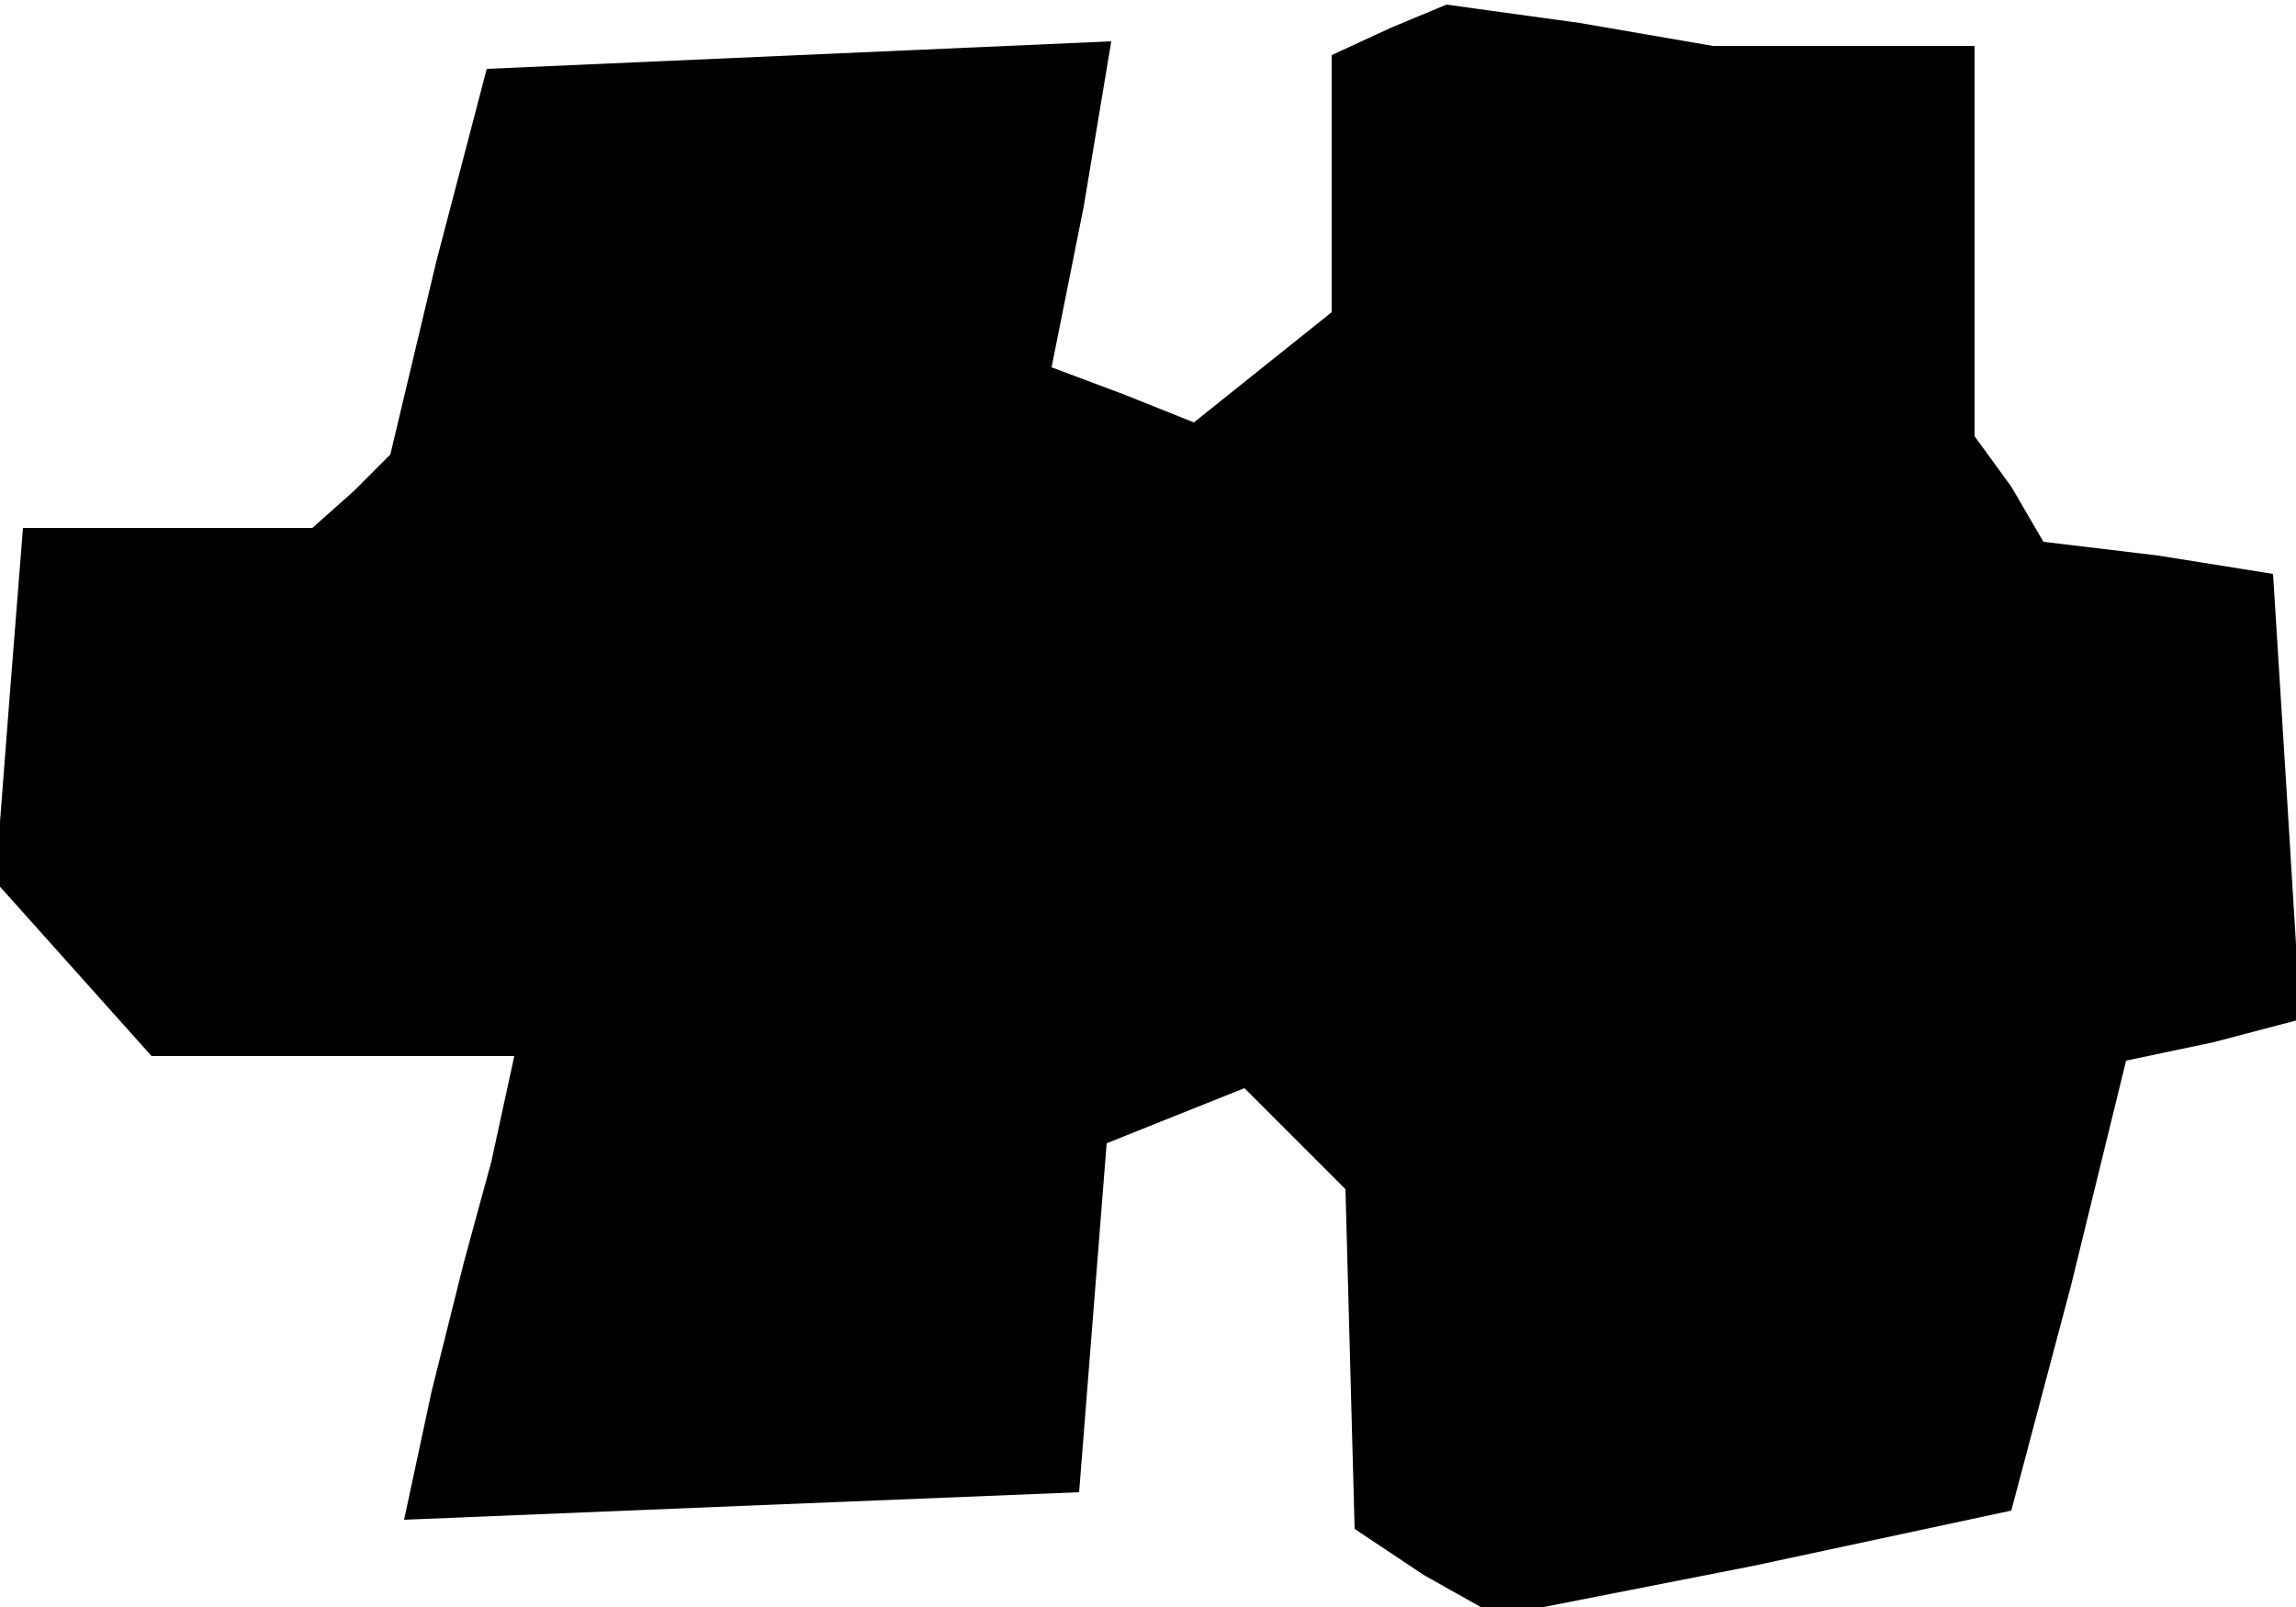 <?xml version="1.0" standalone="no"?>
<!DOCTYPE svg PUBLIC "-//W3C//DTD SVG 20010904//EN"
 "http://www.w3.org/TR/2001/REC-SVG-20010904/DTD/svg10.dtd">
<svg version="1.0" xmlns="http://www.w3.org/2000/svg"
 width="50pt" height="35pt" viewBox="0 0 50 35"
 preserveAspectRatio="xMidYMid meet">
<g transform="translate(0,35) scale(0.1,-0.1)"
fill="#000000" stroke="none">
<path d="M303 344 l-13 -6 0 -28 0 -28 -15 -12 -15 -12 -15 6 -16 6 7 35 6 36
-68 -3 -68 -3 -11 -42 -10 -42 -8 -8 -9 -8 -31 0 -32 0 -3 -38 -3 -39 17 -19
17 -19 40 0 39 0 -5 -23 -6 -22 -7 -28 -6 -28 73 3 74 3 3 38 3 38 15 6 15 6
11 -11 11 -11 1 -37 1 -37 15 -10 16 -9 56 11 56 12 13 49 12 49 19 4 19 5 -3
49 -3 48 -25 4 -25 3 -7 12 -8 11 0 43 0 42 -29 0 -28 0 -29 5 -29 4 -12 -5z"/>
</g>
</svg>
